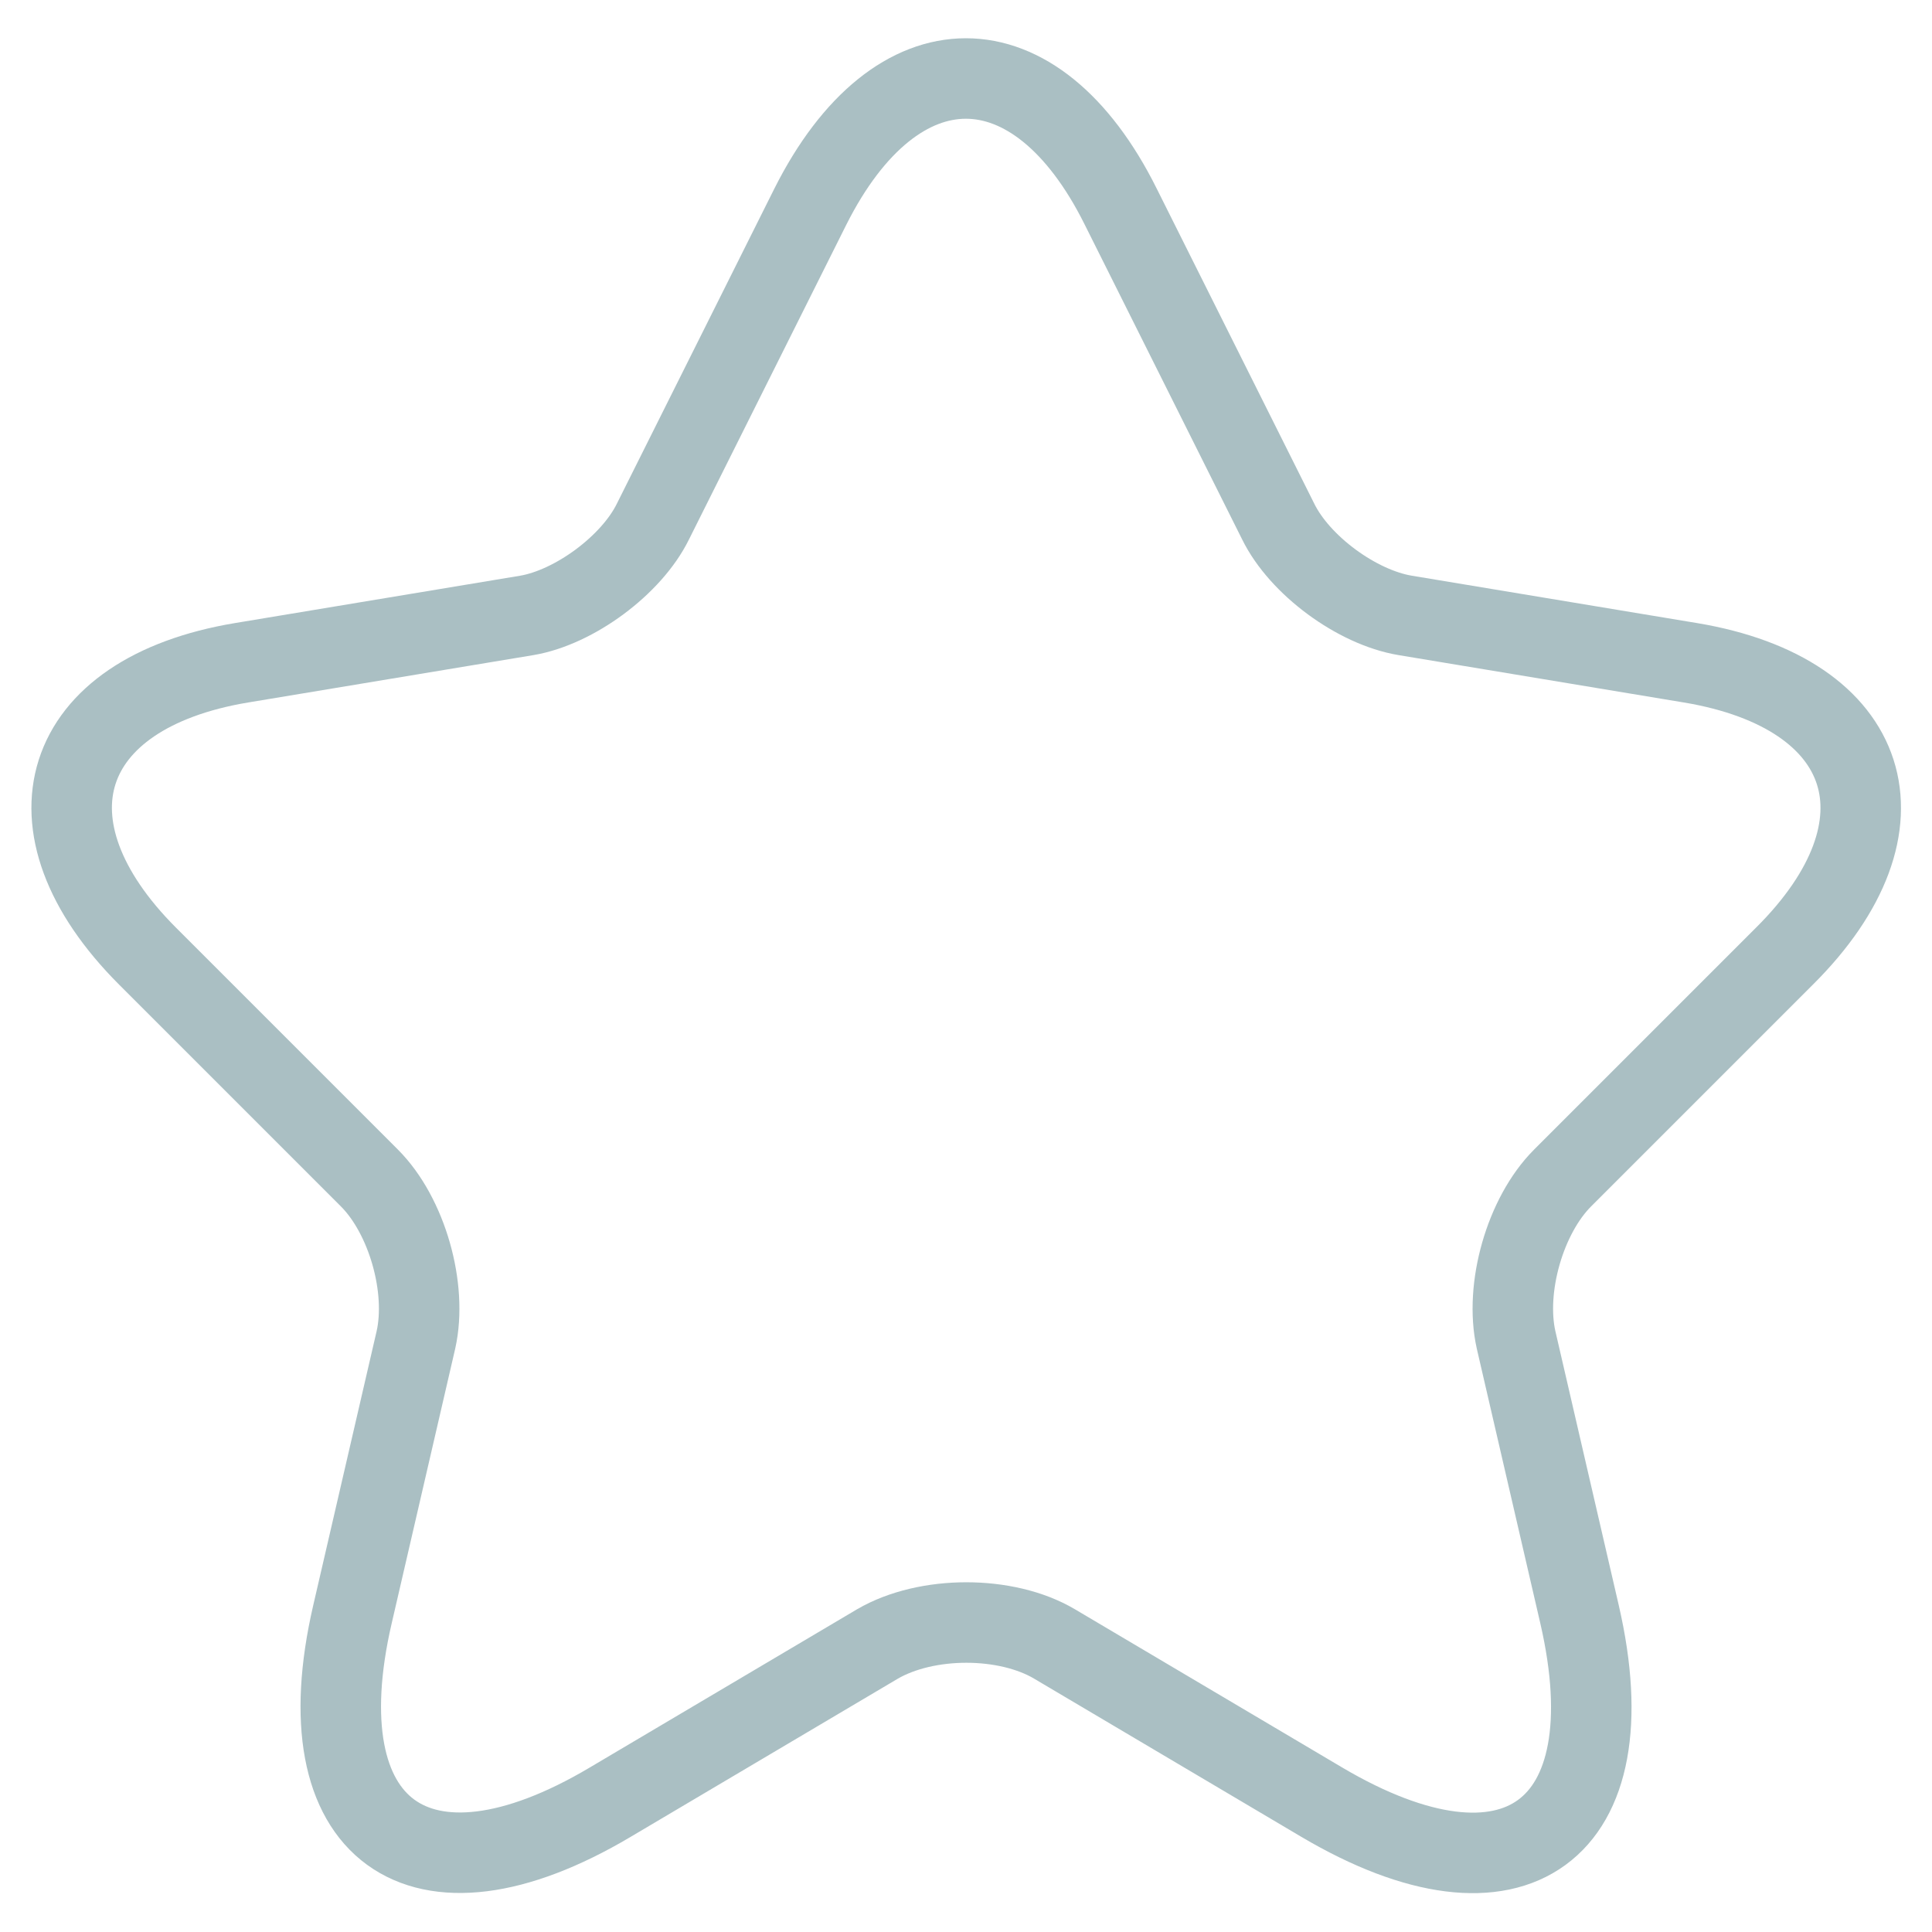 <svg width="36" height="36" viewBox="0 0 36 36" fill="none" xmlns="http://www.w3.org/2000/svg">
<path d="M20.883 3.85L23.817 9.717C24.217 10.533 25.283 11.317 26.183 11.467L31.5 12.35C34.9 12.917 35.7 15.383 33.25 17.817L29.117 21.95C28.417 22.65 28.033 24 28.25 24.967L29.433 30.083C30.367 34.133 28.217 35.7 24.633 33.583L19.65 30.633C18.75 30.1 17.267 30.1 16.35 30.633L11.367 33.583C7.8 35.7 5.633 34.117 6.567 30.083L7.75 24.967C7.967 24 7.583 22.65 6.883 21.95L2.75 17.817C0.317 15.383 1.1 12.917 4.5 12.35L9.817 11.467C10.7 11.317 11.767 10.533 12.167 9.717L15.1 3.85C16.7 0.667 19.3 0.667 20.883 3.85Z" stroke="#AABFC3" stroke-width="1.5" stroke-linecap="round" stroke-linejoin="round"/>
</svg>
